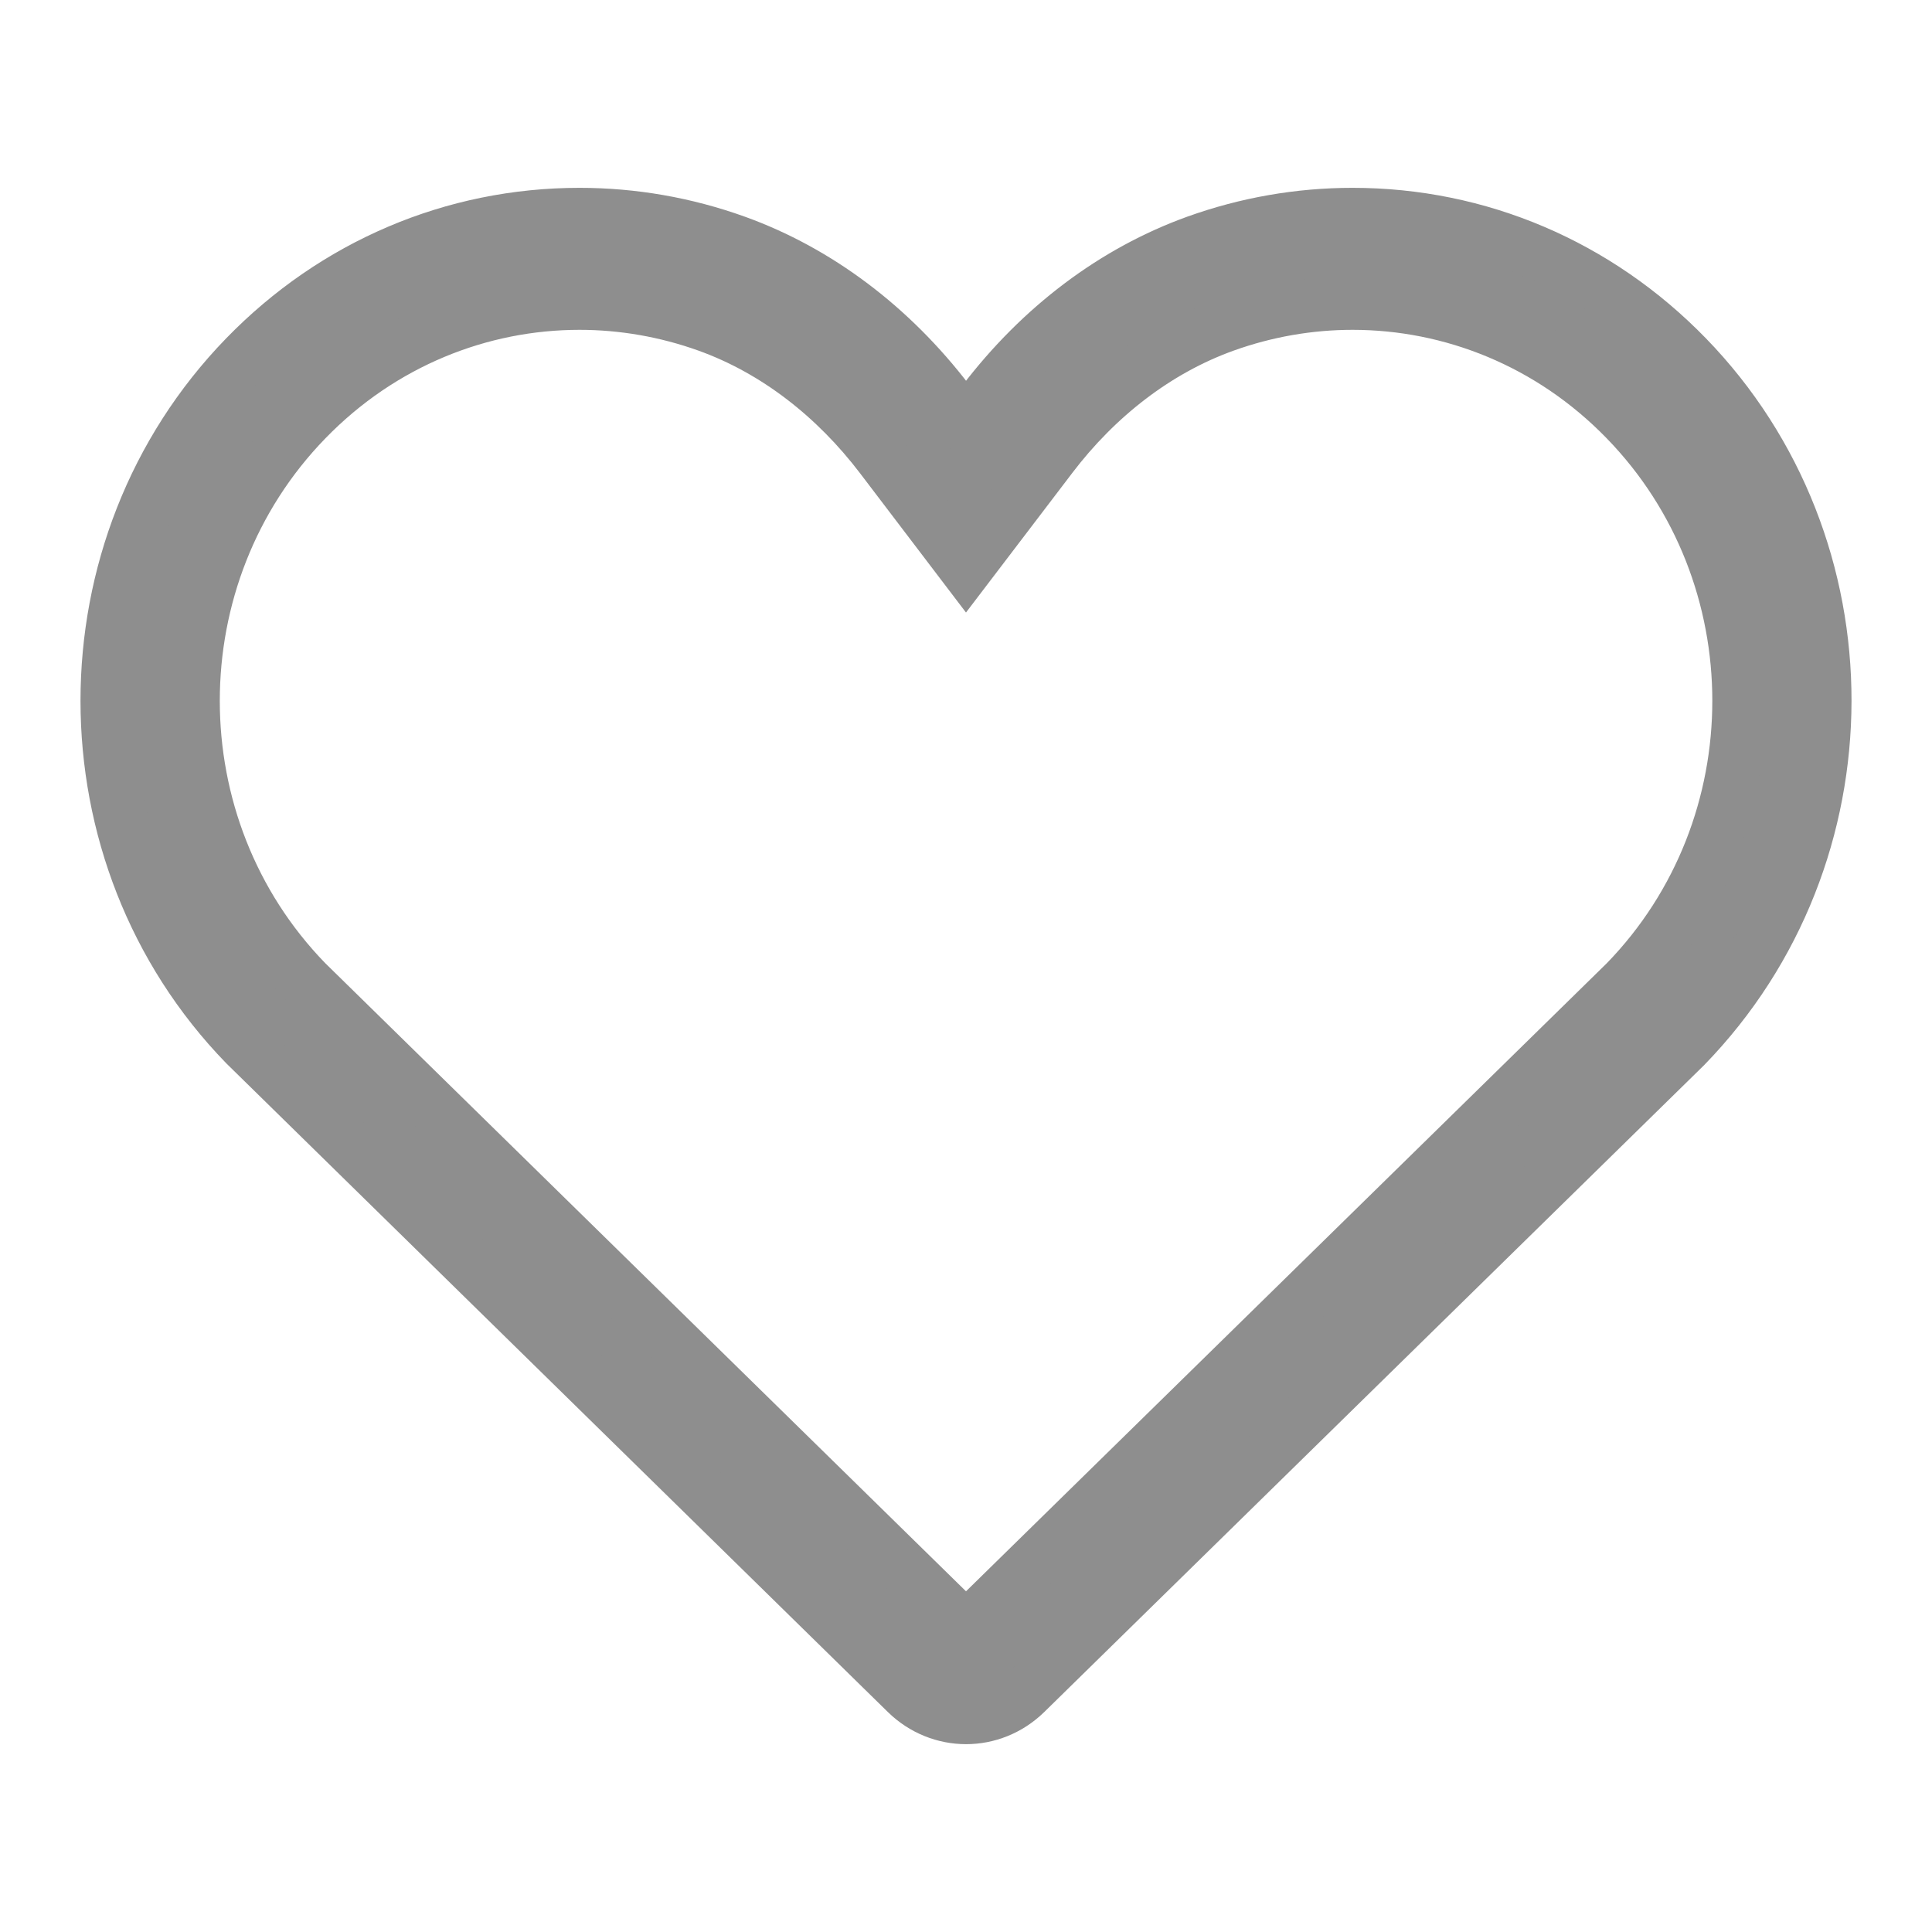 <svg width="18" height="18" viewBox="0 0 18 18" fill="none" xmlns="http://www.w3.org/2000/svg">
  <path d="M12.602 2.823C13.523 2.823 14.445 3.185 15.148 3.909C16.555 5.355 16.555 7.703 15.148 9.15L9 15.176L2.853 9.15C1.446 7.703 1.446 5.356 2.853 3.909C3.556 3.185 4.478 2.823 5.399 2.823C5.802 2.823 6.206 2.893 6.591 3.031C7.234 3.262 7.788 3.702 8.209 4.254L9 5.294L9.792 4.254C10.212 3.702 10.767 3.262 11.41 3.031C11.795 2.893 12.198 2.823 12.602 2.823ZM12.602 2C12.104 2 11.614 2.086 11.146 2.254C10.383 2.529 9.697 3.045 9.163 3.746L9.001 3.959L8.838 3.746C8.304 3.045 7.618 2.529 6.855 2.254C6.387 2.086 5.897 2 5.399 2C4.223 2 3.118 2.471 2.287 3.326C0.571 5.092 0.571 7.966 2.287 9.732L8.448 15.773C8.603 15.924 8.802 16 9.001 16C9.199 16 9.398 15.924 9.553 15.773L15.701 9.746C17.431 7.966 17.431 5.093 15.714 3.326C14.883 2.471 13.778 2 12.602 2Z" fill="#8e8e8e" stroke="#8e8e8e" stroke-width="0.5" />
</svg>
